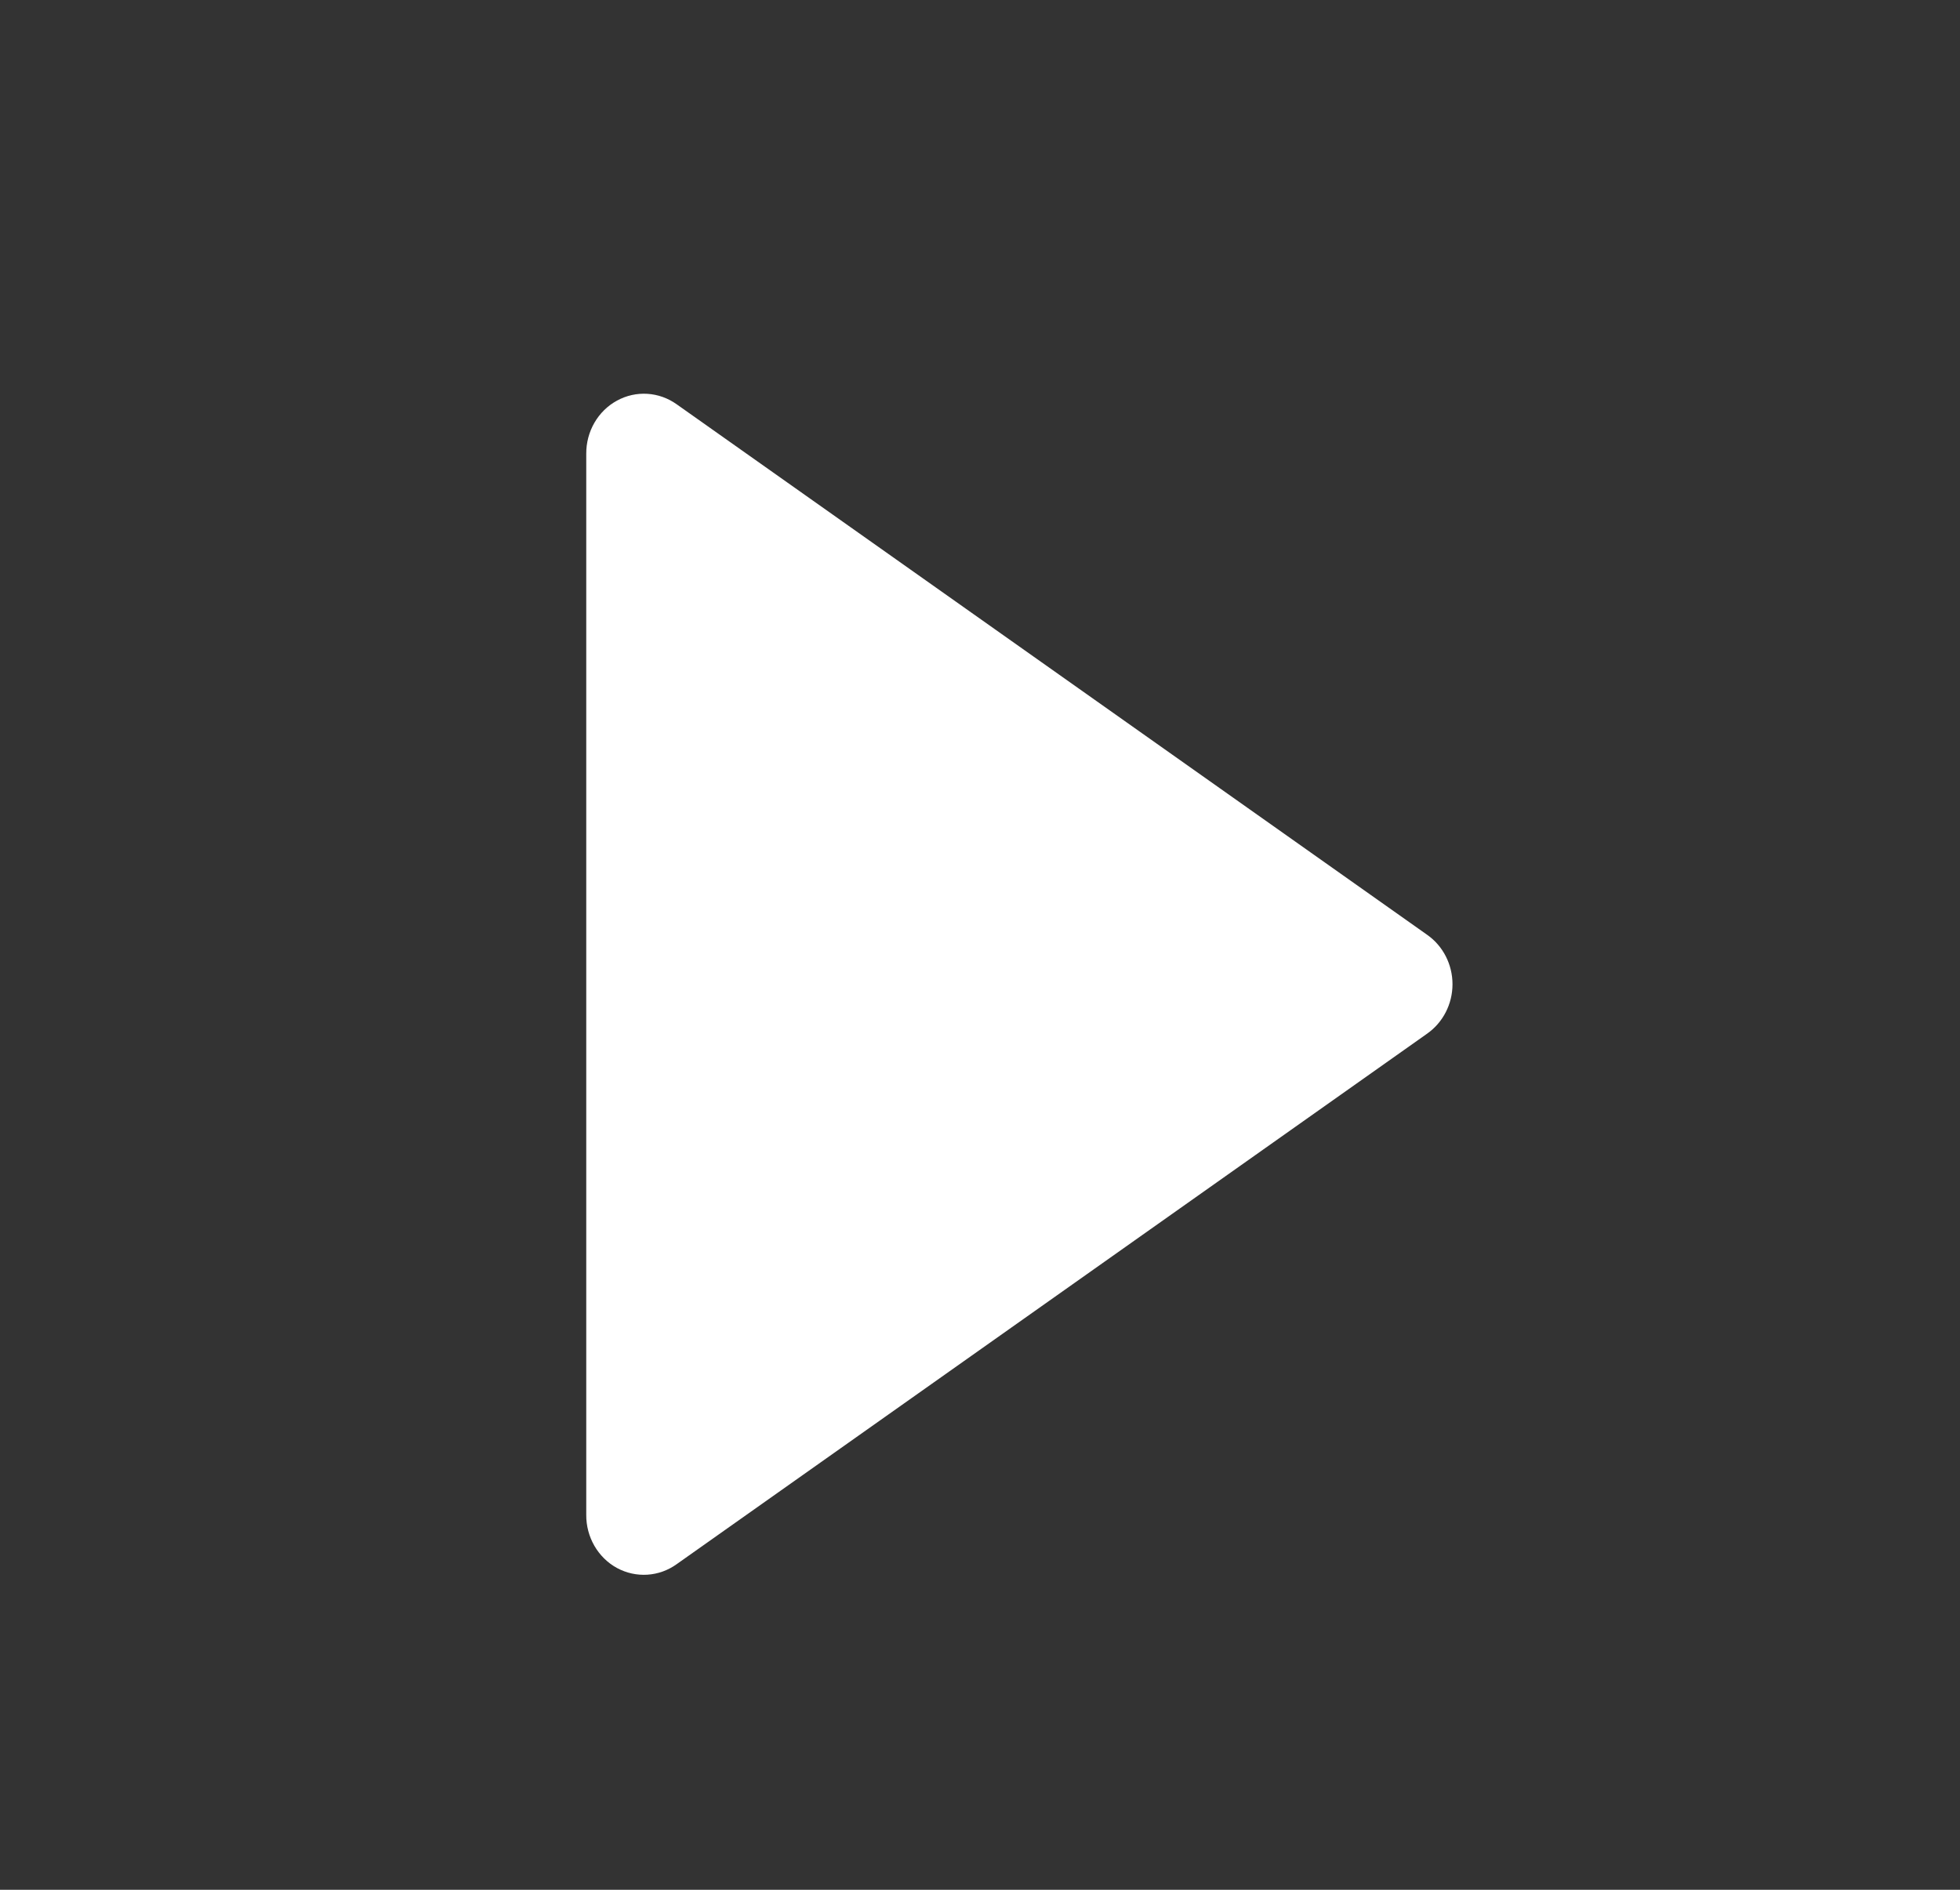 <svg width="28" height="27" viewBox="0 0 28 27" fill="none" xmlns="http://www.w3.org/2000/svg">
<rect x="0" y="0" width="28" height="27" fill="#333333" stroke="none"/>
<path fill-rule="evenodd" clip-rule="evenodd" d="M20.388 13.356L9.668 5.777C9.415 5.596 9.086 5.575 8.814 5.724C8.542 5.872 8.373 6.165 8.375 6.483V21.641C8.372 21.959 8.541 22.253 8.813 22.402C9.086 22.55 9.416 22.529 9.668 22.347L20.388 14.768C20.614 14.609 20.75 14.345 20.75 14.062C20.75 13.779 20.614 13.514 20.388 13.356Z" fill="white"/>
</svg>
